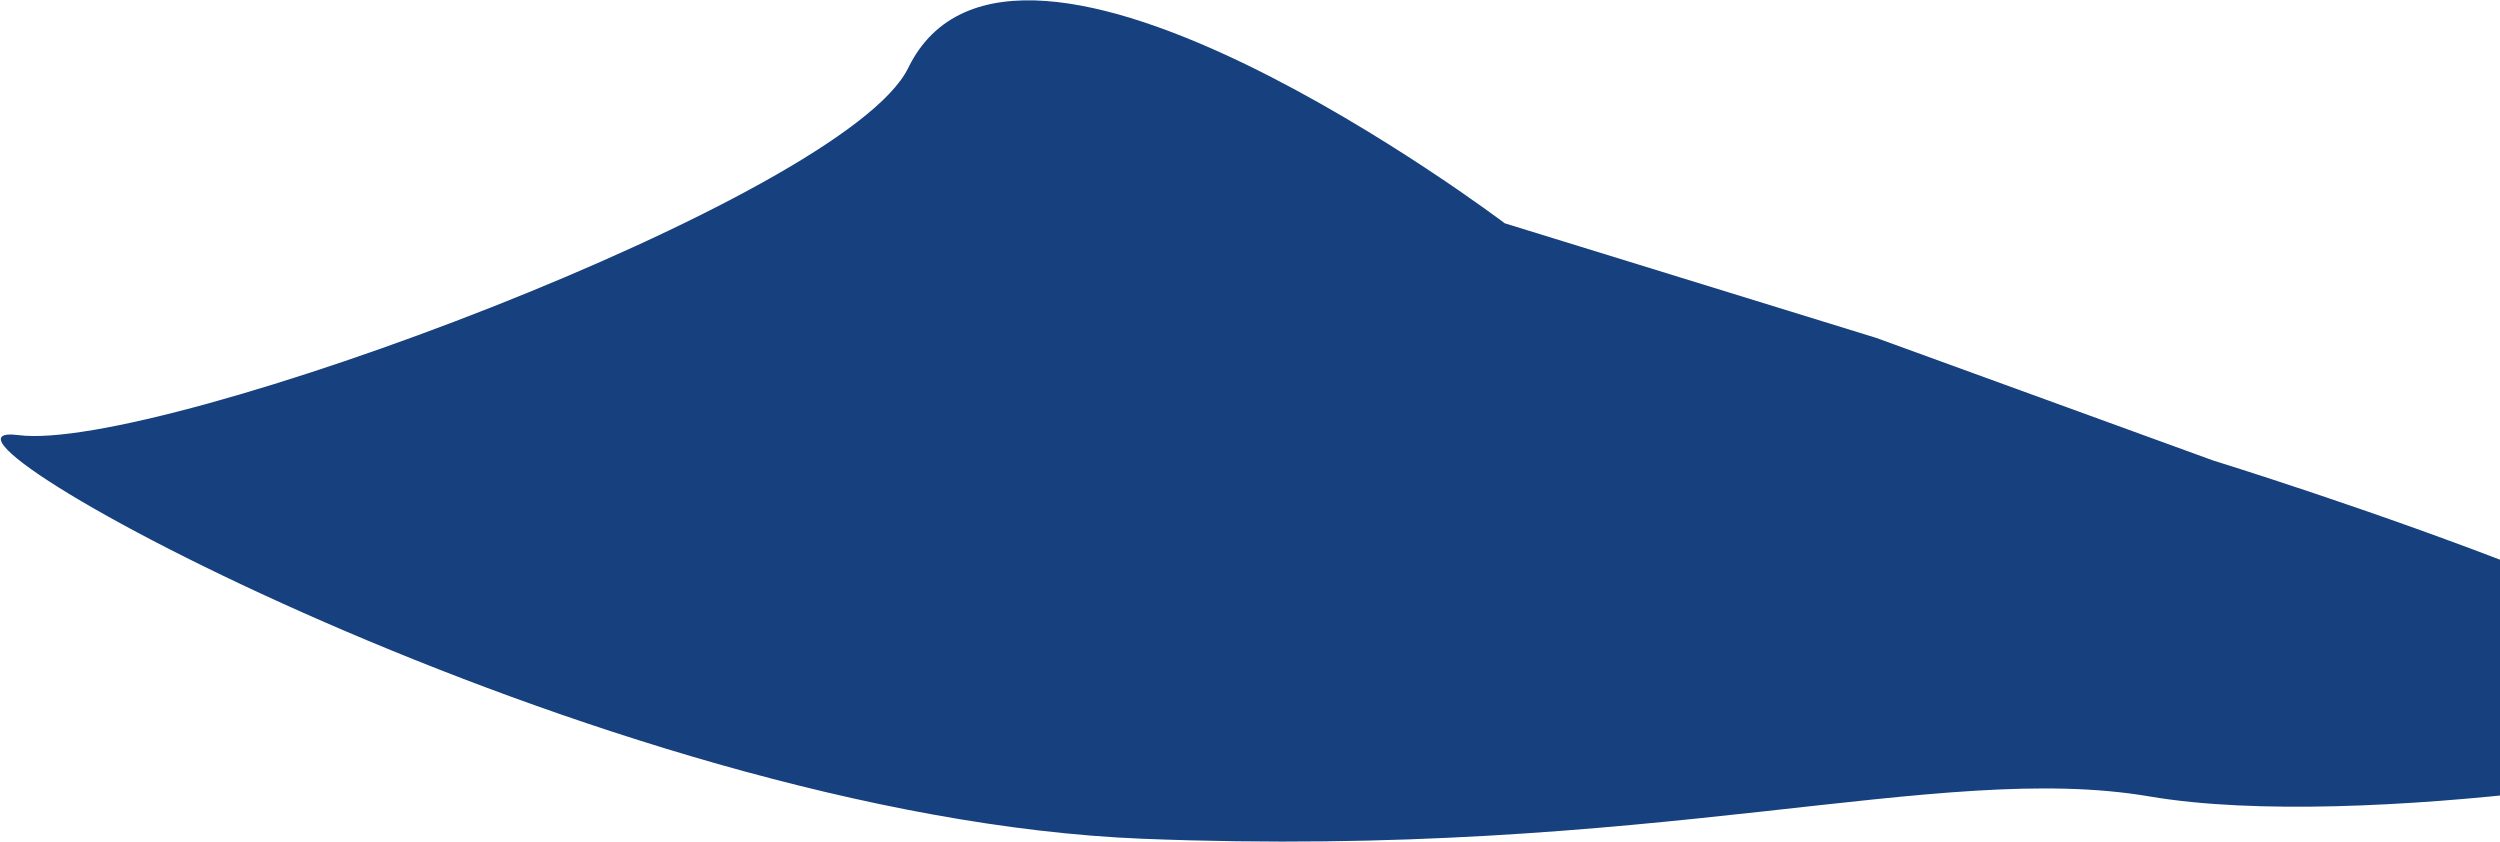 <svg width="1152" height="388" viewBox="0 0 1152 388" fill="none" xmlns="http://www.w3.org/2000/svg">
<path d="M1019.9 212.222C1019.9 212.222 1322.37 305.488 1284.98 342.877C1276 351.858 1088.02 383.631 990.497 367C892.978 350.37 764.164 395.963 526.497 386.5C276.053 376.528 -55.856 192.175 8.497 200.5C72.849 208.825 389.221 91.266 418.492 31.33C467.177 -68.355 693.404 102.901 693.404 102.901L864.479 155.675L1019.9 212.222Z" fill="#16407E"/>
</svg>
